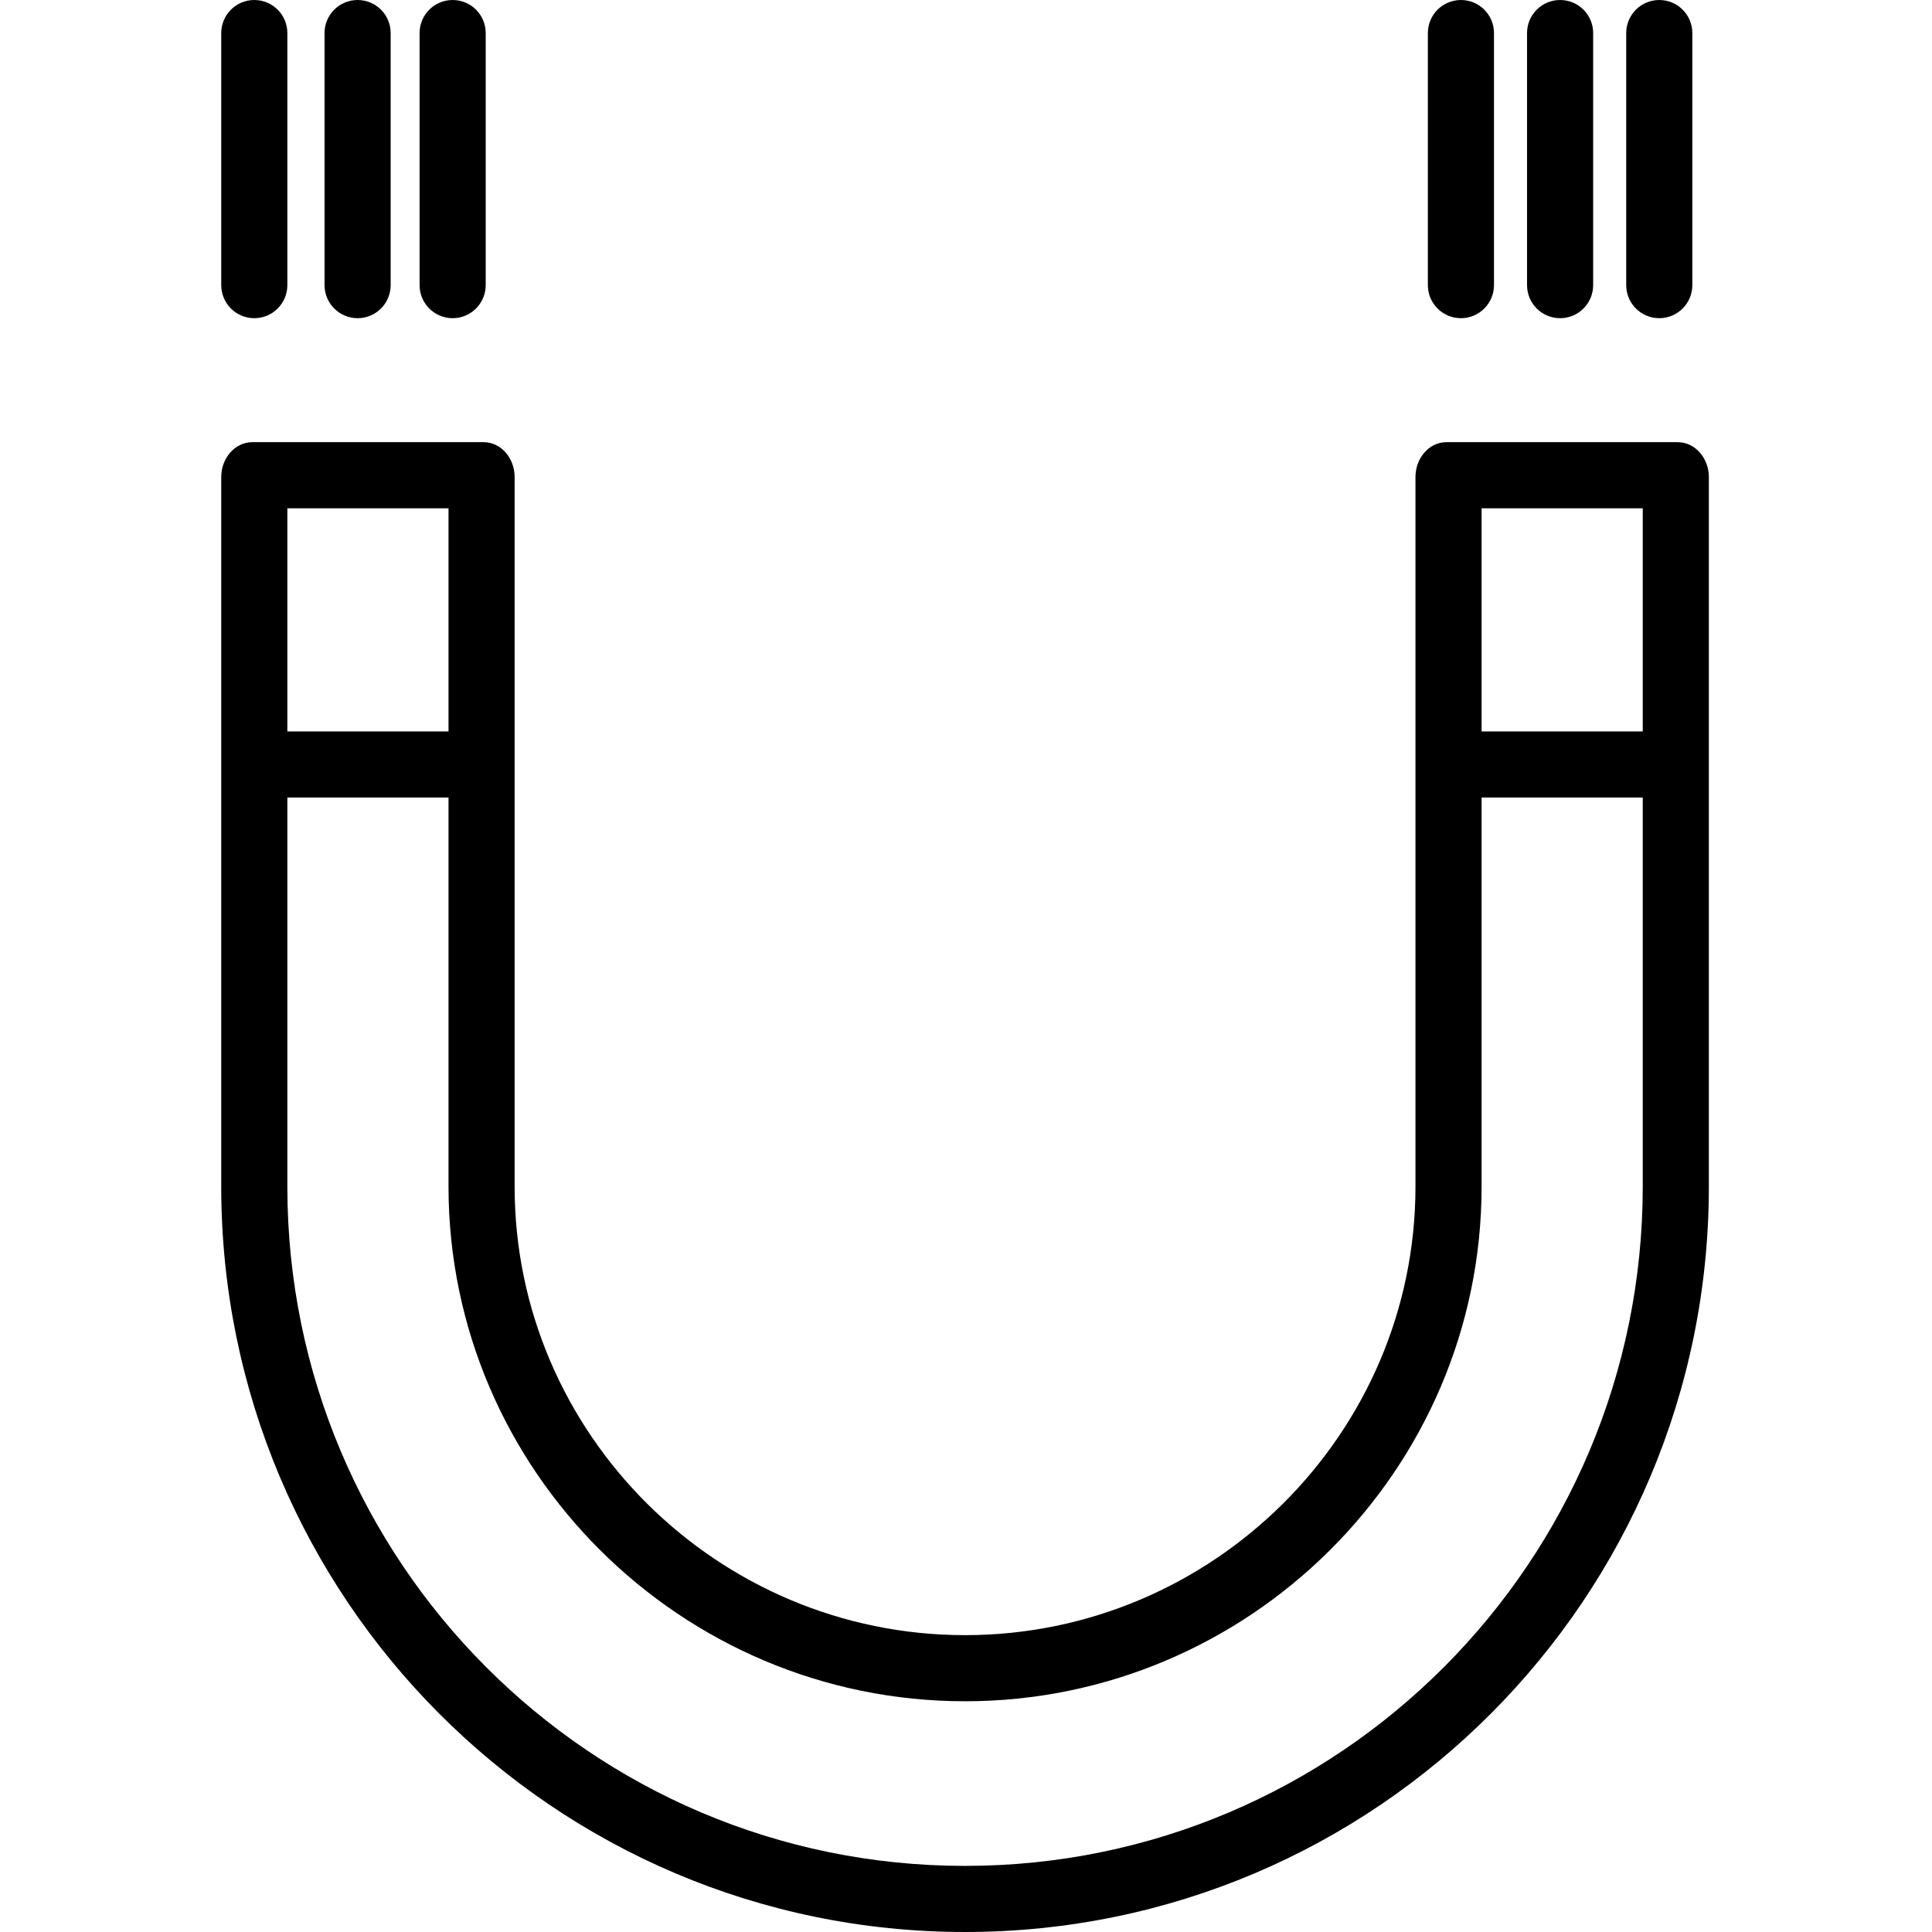 <svg height="467pt" viewBox="-53 0 467 467.536" width="467pt" xmlns="http://www.w3.org/2000/svg"><path d="m352.668 107h-55.836c-4.418 0-7.562 4.012-7.562 8.43v171.707c0 59.863-49.141 108.562-109 108.562-59.863 0-109-48.699-109-108.562v-171.707c0-4.418-3.148-8.43-7.566-8.43h-55.836c-4.418 0-7.598 4.012-7.598 8.43v171.707c0 99.473 80.523 180.398 180 180.398 99.473 0 180-80.93 180-180.398v-171.707c0-4.418-3.18-8.43-7.602-8.43zm-8.398 16v54h-39v-54zm-289 0v54h-39v-54zm125 328.539c-90.652 0-164-73.75-164-164.398v-94.141h39v94.137c0 68.684 56.312 124.562 125 124.562 68.684 0 125-55.879 125-124.562v-94.137h39v94.137c0 90.652-73.348 164.402-164 164.402zm0 0"/><path d="m33.27 77c4.418 0 8-3.582 8-8v-61c0-4.418-3.582-8-8-8s-8 3.582-8 8v61c0 4.418 3.582 8 8 8zm0 0"/><path d="m56.27 77c4.418 0 8-3.582 8-8v-61c0-4.418-3.582-8-8-8s-8 3.582-8 8v61c0 4.418 3.582 8 8 8zm0 0"/><path d="m8.27 77c4.418 0 8-3.582 8-8v-61c0-4.418-3.582-8-8-8s-8 3.582-8 8v61c0 4.418 3.582 8 8 8zm0 0"/><path d="m324.27 77c4.418 0 8-3.582 8-8v-61c0-4.418-3.582-8-8-8s-8 3.582-8 8v61c0 4.418 3.582 8 8 8zm0 0"/><path d="m348.27 77c4.418 0 8-3.582 8-8v-61c0-4.418-3.582-8-8-8s-8 3.582-8 8v61c0 4.418 3.582 8 8 8zm0 0"/><path d="m300.27 77c4.418 0 8-3.582 8-8v-61c0-4.418-3.582-8-8-8s-8 3.582-8 8v61c0 4.418 3.582 8 8 8zm0 0"/></svg>